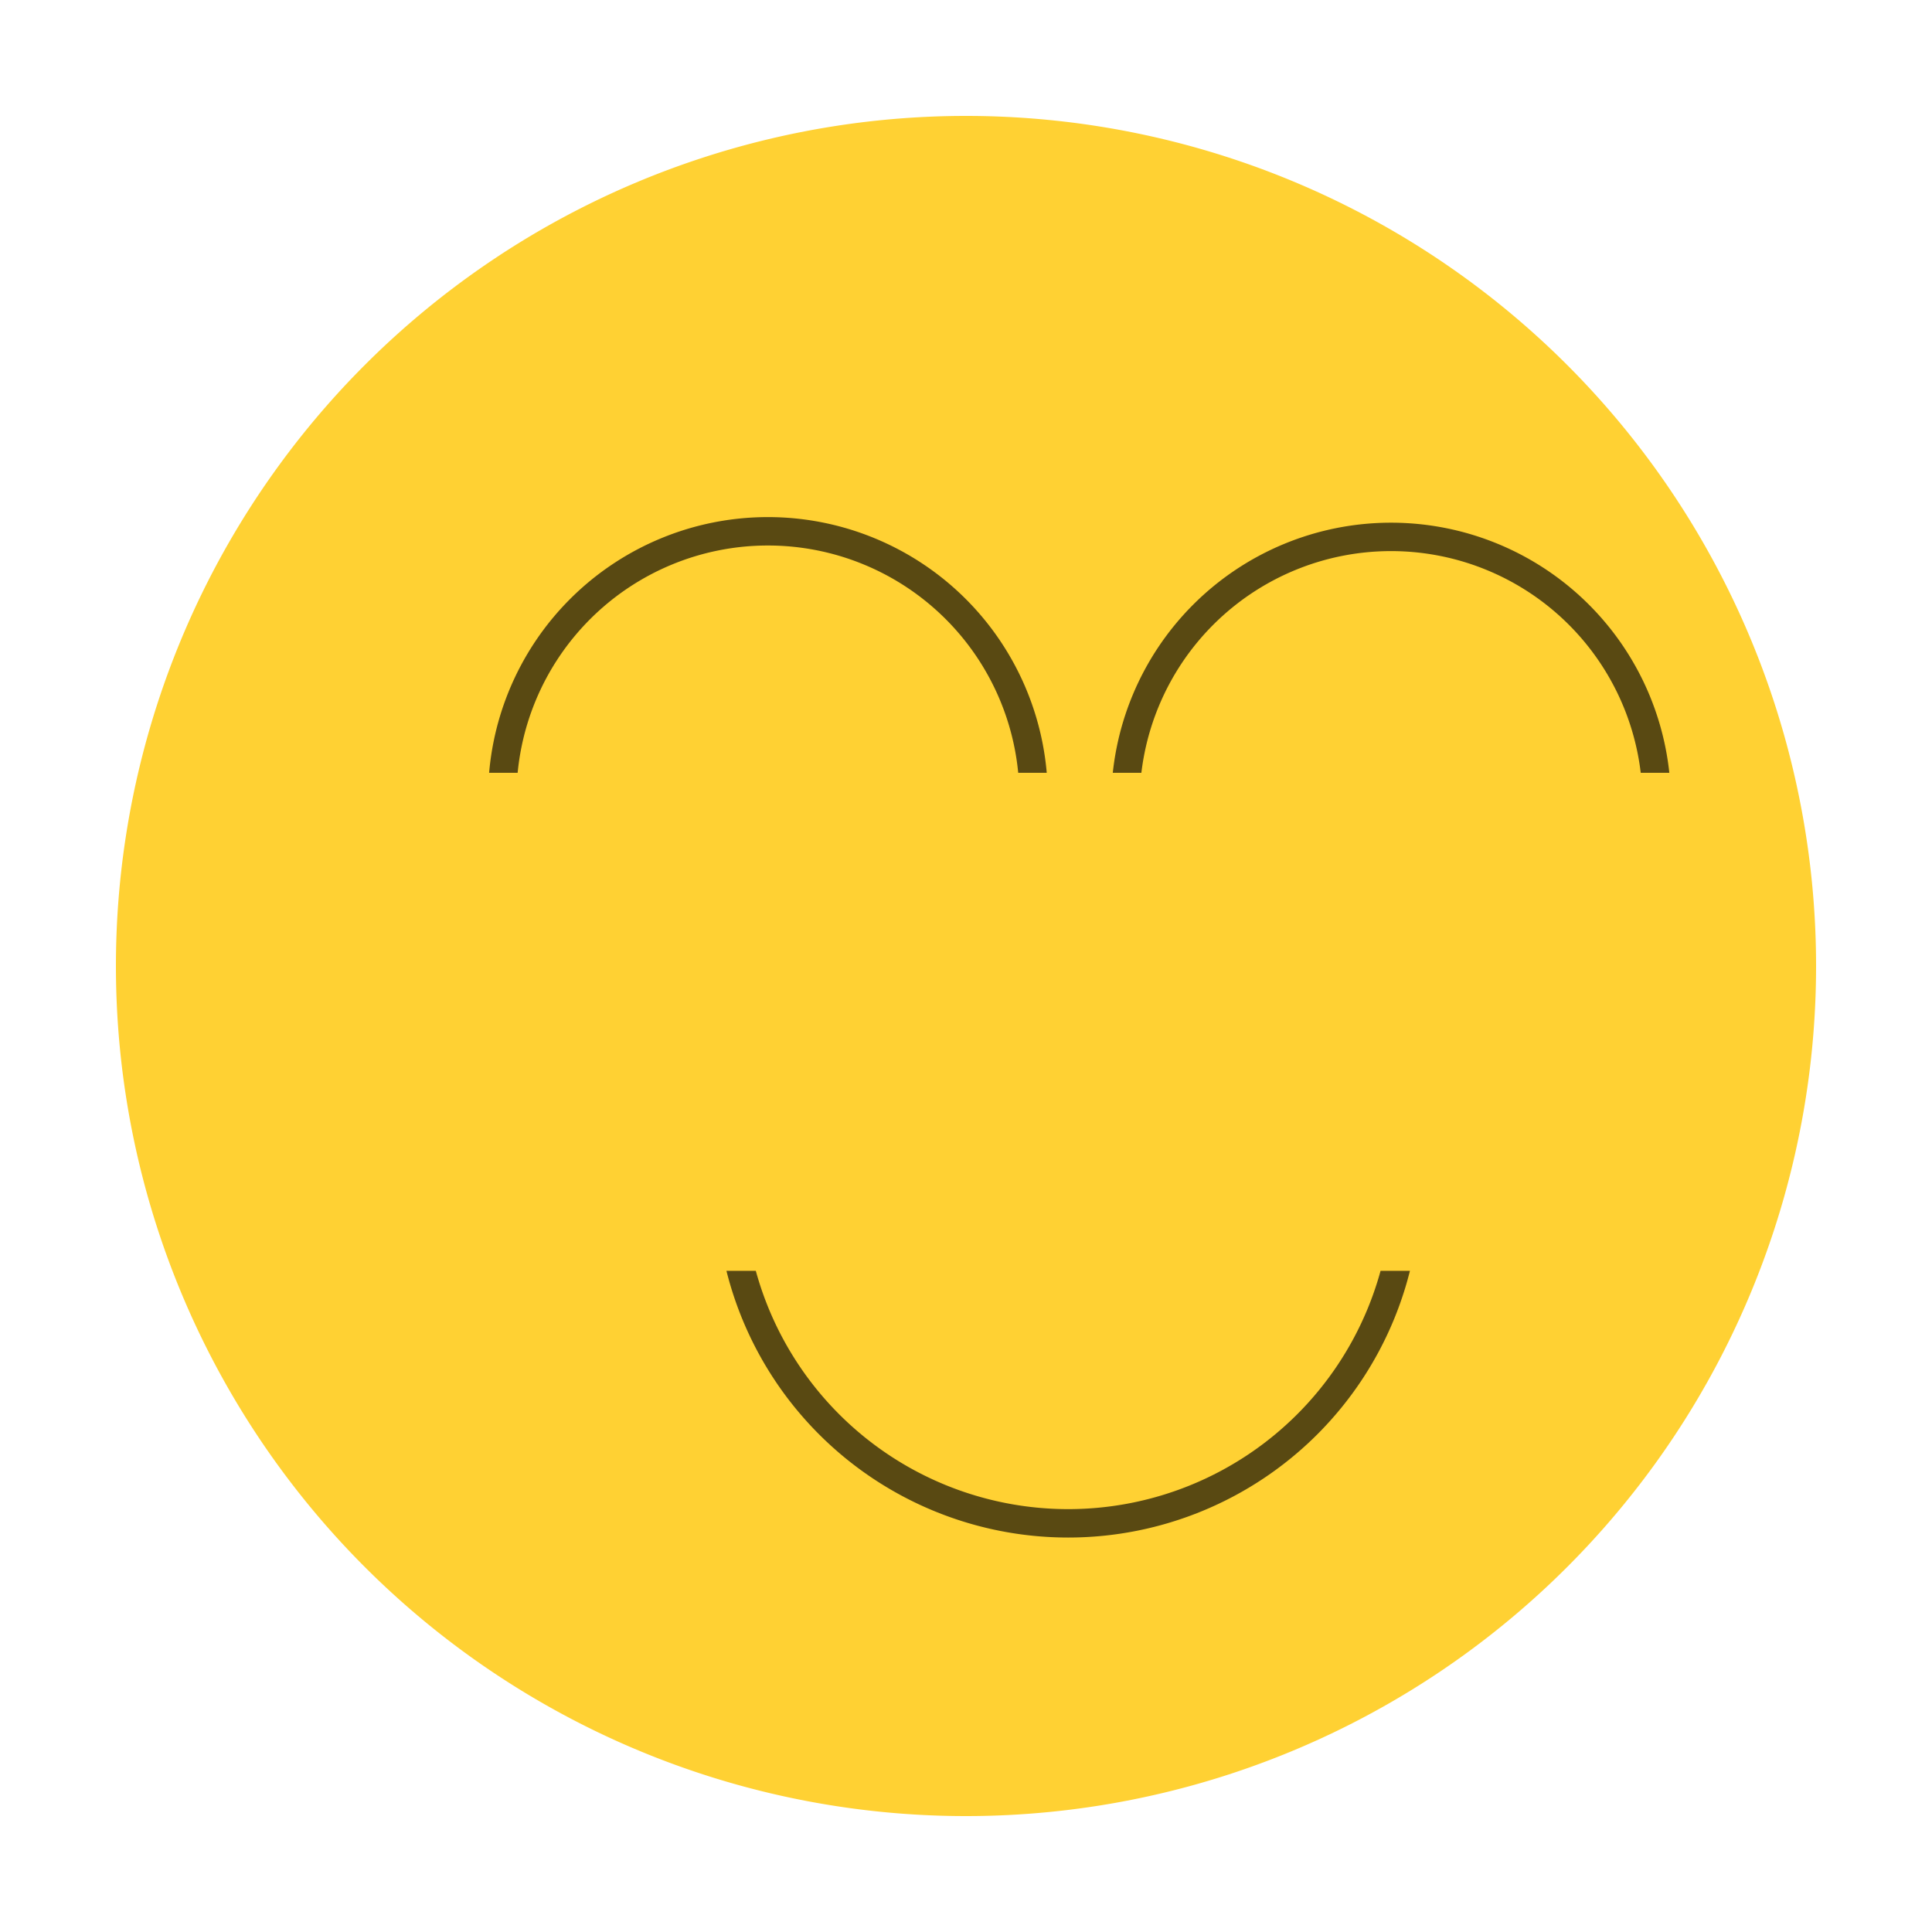 <?xml version="1.0" encoding="UTF-8" standalone="no"?>
<!-- Created with Inkscape (http://www.inkscape.org/) -->

<svg
   xmlns:dc="http://purl.org/dc/elements/1.1/"
   xmlns:cc="http://creativecommons.org/ns#"
   xmlns:rdf="http://www.w3.org/1999/02/22-rdf-syntax-ns#"
   xmlns:svg="http://www.w3.org/2000/svg"
   xmlns="http://www.w3.org/2000/svg"
   xmlns:sodipodi="http://sodipodi.sourceforge.net/DTD/sodipodi-0.dtd"
   xmlns:inkscape="http://www.inkscape.org/namespaces/inkscape"
   width="200"
   height="200"
   id="svg2"
   version="1.1"
   inkscape:version="0.48.4 r9939"
   sodipodi:docname="base face with color.svg">
  <defs
     id="defs4">
    <clipPath
       clipPathUnits="userSpaceOnUse"
       id="clipPath3835">
      <rect
         style="opacity:0.65;color:#000000;fill:none;stroke:#000000;stroke-width:2.041;stroke-linecap:square;stroke-linejoin:bevel;stroke-miterlimit:4;stroke-opacity:1;stroke-dasharray:none;marker:none;visibility:visible;display:inline;overflow:visible;enable-background:accumulate"
         id="rect3837"
         width="125"
         height="30"
         x="-11.502"
         y="49.421" />
    </clipPath>
    <clipPath
       clipPathUnits="userSpaceOnUse"
       id="clipPath3839">
      <rect
         style="opacity:0.65;color:#000000;fill:none;stroke:#000000;stroke-width:2.041;stroke-linecap:square;stroke-linejoin:bevel;stroke-miterlimit:4;stroke-opacity:1;stroke-dasharray:none;marker:none;visibility:visible;display:inline;overflow:visible;enable-background:accumulate"
         id="rect3841"
         width="125"
         height="30"
         x="50"
         y="50" />
    </clipPath>
    <clipPath
       clipPathUnits="userSpaceOnUse"
       id="clipPath3851">
      <rect
         style="opacity:0.65;color:#000000;fill:none;stroke:#000000;stroke-width:2.041;stroke-linecap:square;stroke-linejoin:bevel;stroke-miterlimit:4;stroke-opacity:1;stroke-dasharray:none;marker:none;visibility:visible;display:inline;overflow:visible;enable-background:accumulate"
         id="rect3853"
         width="95"
         height="45"
         x="46.416"
         y="133.863" />
    </clipPath>
    <clipPath
       clipPathUnits="userSpaceOnUse"
       id="clipPath3861">
      <rect
         style="opacity:0.65;color:#000000;fill:none;stroke:#000000;stroke-width:2.041;stroke-linecap:square;stroke-linejoin:bevel;stroke-miterlimit:4;stroke-opacity:1;stroke-dasharray:none;marker:none;visibility:visible;display:inline;overflow:visible;enable-background:accumulate"
         id="rect3863"
         width="100"
         height="30"
         x="56.416"
         y="148.863" />
    </clipPath>
  </defs>
  <sodipodi:namedview
     id="base"
     pagecolor="#ffffff"
     bordercolor="#666666"
     borderopacity="1.0"
     inkscape:pageopacity="0.0"
     inkscape:pageshadow="2"
     inkscape:zoom="1.01"
     inkscape:cx="-199.91089"
     inkscape:cy="102.44967"
     inkscape:document-units="px"
     inkscape:current-layer="layer2"
     showgrid="false"
     inkscape:window-width="1198"
     inkscape:window-height="628"
     inkscape:window-x="67"
     inkscape:window-y="28"
     inkscape:window-maximized="0">
    <inkscape:grid
       type="xygrid"
       id="grid3777"
       empspacing="5"
       visible="true"
       enabled="true"
       snapvisiblegridlinesonly="true" />
  </sodipodi:namedview>
  <g
     inkscape:label="Layer 1"
     inkscape:groupmode="layer"
     id="layer1"
     transform="translate(0,-852.362)" />
  <g
     inkscape:groupmode="layer"
     id="layer2"
     inkscape:label="Face Outline">
    <path
       sodipodi:type="arc"
       style="opacity:1;color:#000000;fill:#ffd133;fill-opacity:1;fill-rule:nonzero;stroke:none;stroke-width:2.041;marker:none;visibility:visible;display:inline;overflow:visible;enable-background:accumulate;stroke-opacity:1;stroke-miterlimit:4;stroke-dasharray:none"
       id="path3774"
       sodipodi:cx="100"
       sodipodi:cy="100"
       sodipodi:rx="88"
       sodipodi:ry="88"
       d="m 188,100 a 88,88 0 1 1 -176,0 88,88 0 1 1 176,0 z" />
  </g>
  <g
     inkscape:groupmode="layer"
     id="layer3"
     inkscape:label="Eyes and Mouth">
    <path
       sodipodi:type="arc"
       style="opacity:0.65;color:#000000;fill:none;stroke:#000000;stroke-width:2.941;stroke-linecap:square;stroke-linejoin:bevel;stroke-miterlimit:4;stroke-opacity:1;stroke-dasharray:none;marker:none;visibility:visible;display:inline;overflow:visible;enable-background:accumulate"
       id="path3781"
       sodipodi:cx="82.5"
       sodipodi:cy="82.5"
       sodipodi:rx="27.5"
       sodipodi:ry="27.5"
       d="m 110,82.5 a 27.5,27.5 0 1 1 -55,0 27.5,27.5 0 1 1 55,0 z"
       clip-path="url(#clipPath3839)"
       transform="translate(-3.004,0)" />
    <path
       transform="translate(61.502,0.579)"
       sodipodi:type="arc"
       style="opacity:0.65;color:#000000;fill:none;stroke:#000000;stroke-width:2.941;stroke-linecap:square;stroke-linejoin:bevel;stroke-miterlimit:4;stroke-opacity:1;stroke-dasharray:none;marker:none;visibility:visible;display:inline;overflow:visible;enable-background:accumulate"
       id="path3781-1"
       sodipodi:cx="82.5"
       sodipodi:cy="82.5"
       sodipodi:rx="27.5"
       sodipodi:ry="27.5"
       d="m 110,82.5 a 27.5,27.5 0 1 1 -55,0 27.5,27.5 0 1 1 55,0 z"
       clip-path="url(#clipPath3835)" />
    <path
       sodipodi:type="arc"
       style="opacity:0.65;color:#000000;fill:none;stroke:#000000;stroke-width:2.941;stroke-linecap:square;stroke-linejoin:bevel;stroke-miterlimit:4;stroke-opacity:1;stroke-dasharray:none;marker:none;visibility:visible;display:inline;overflow:visible;enable-background:accumulate"
       id="path3843"
       sodipodi:cx="105"
       sodipodi:cy="140"
       sodipodi:rx="35"
       sodipodi:ry="35"
       d="m 140,140 a 35,35 0 1 1 -70,0 35,35 0 1 1 70,0 z"
       transform="translate(5.579,-17.305)"
       clip-path="url(#clipPath3861)" />
  </g>
</svg>
